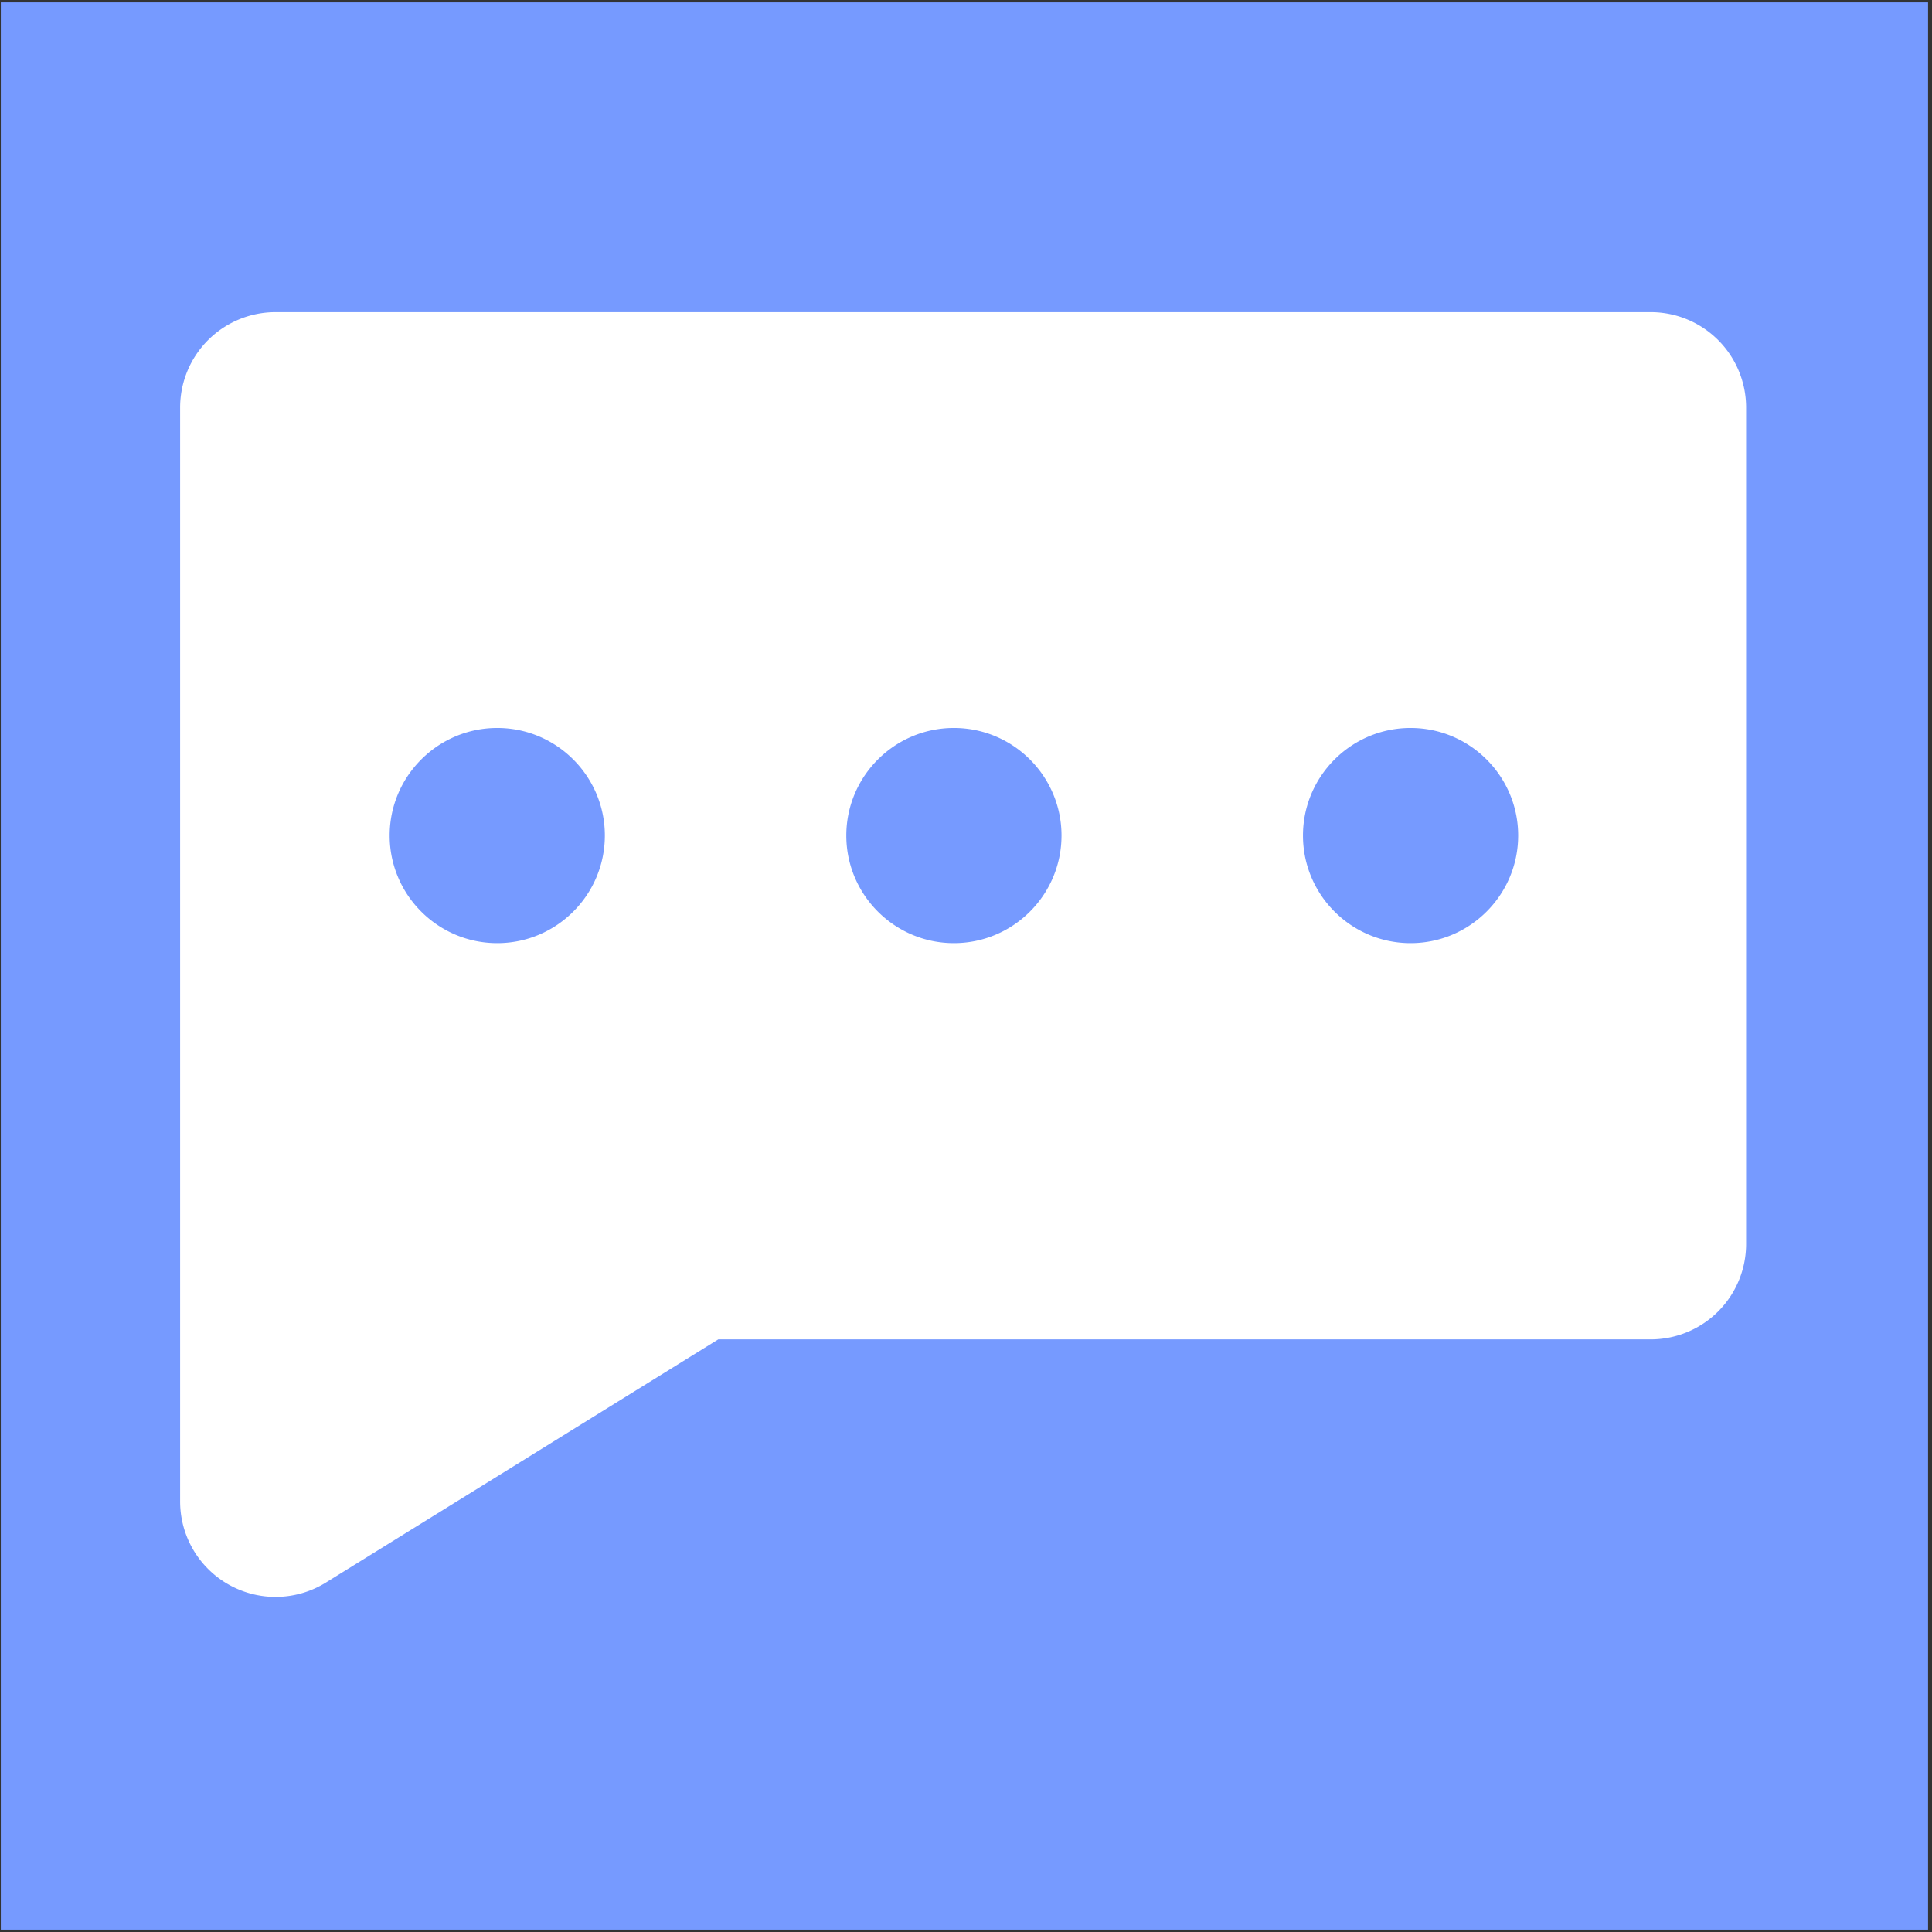 <?xml version="1.0" standalone="no"?><!DOCTYPE svg PUBLIC "-//W3C//DTD SVG 1.1//EN" "http://www.w3.org/Graphics/SVG/1.1/DTD/svg11.dtd"><svg class="icon" width="48px" height="48.00px" viewBox="0 0 1024 1024" version="1.1" xmlns="http://www.w3.org/2000/svg"><rect x="0" y="0" width="1024" height="1024" fill="#333333" stroke="none"/><path d="M0.433 1.257h1021.478v1021.493H0.433z" fill="#769AFF" /><path d="M0.433 1.257l1021.471 1021.486M0.433 1022.743L1021.905 1.257" fill="#769AFF" /><path d="M874.898 165.445H146.046a50.575 50.575 0 0 0-50.575 50.575v579.792a50.597 50.597 0 0 0 50.575 50.575 50.647 50.647 0 0 0 26.646-7.579l208.015-128.909h494.19a50.575 50.575 0 0 0 50.575-50.575V216.02a50.575 50.575 0 0 0-50.575-50.575z m-611.344 334.445c-31.443 0-57.027-25.584-57.027-57.034 0-31.436 25.584-57.02 57.027-57.02s57.027 25.584 57.027 57.02c-0.007 31.45-25.591 57.034-57.027 57.034z m242.038 0c-31.443 0-57.027-25.584-57.027-57.034 0-31.436 25.584-57.02 57.027-57.02s57.027 25.584 57.027 57.02c-0.007 31.45-25.591 57.034-57.027 57.034z m242.038 0c-31.443 0-57.027-25.584-57.027-57.034 0-31.436 25.584-57.02 57.027-57.02s57.027 25.584 57.027 57.02c-0.007 31.45-25.591 57.034-57.027 57.034z" fill="#FFFFFF" /></svg>